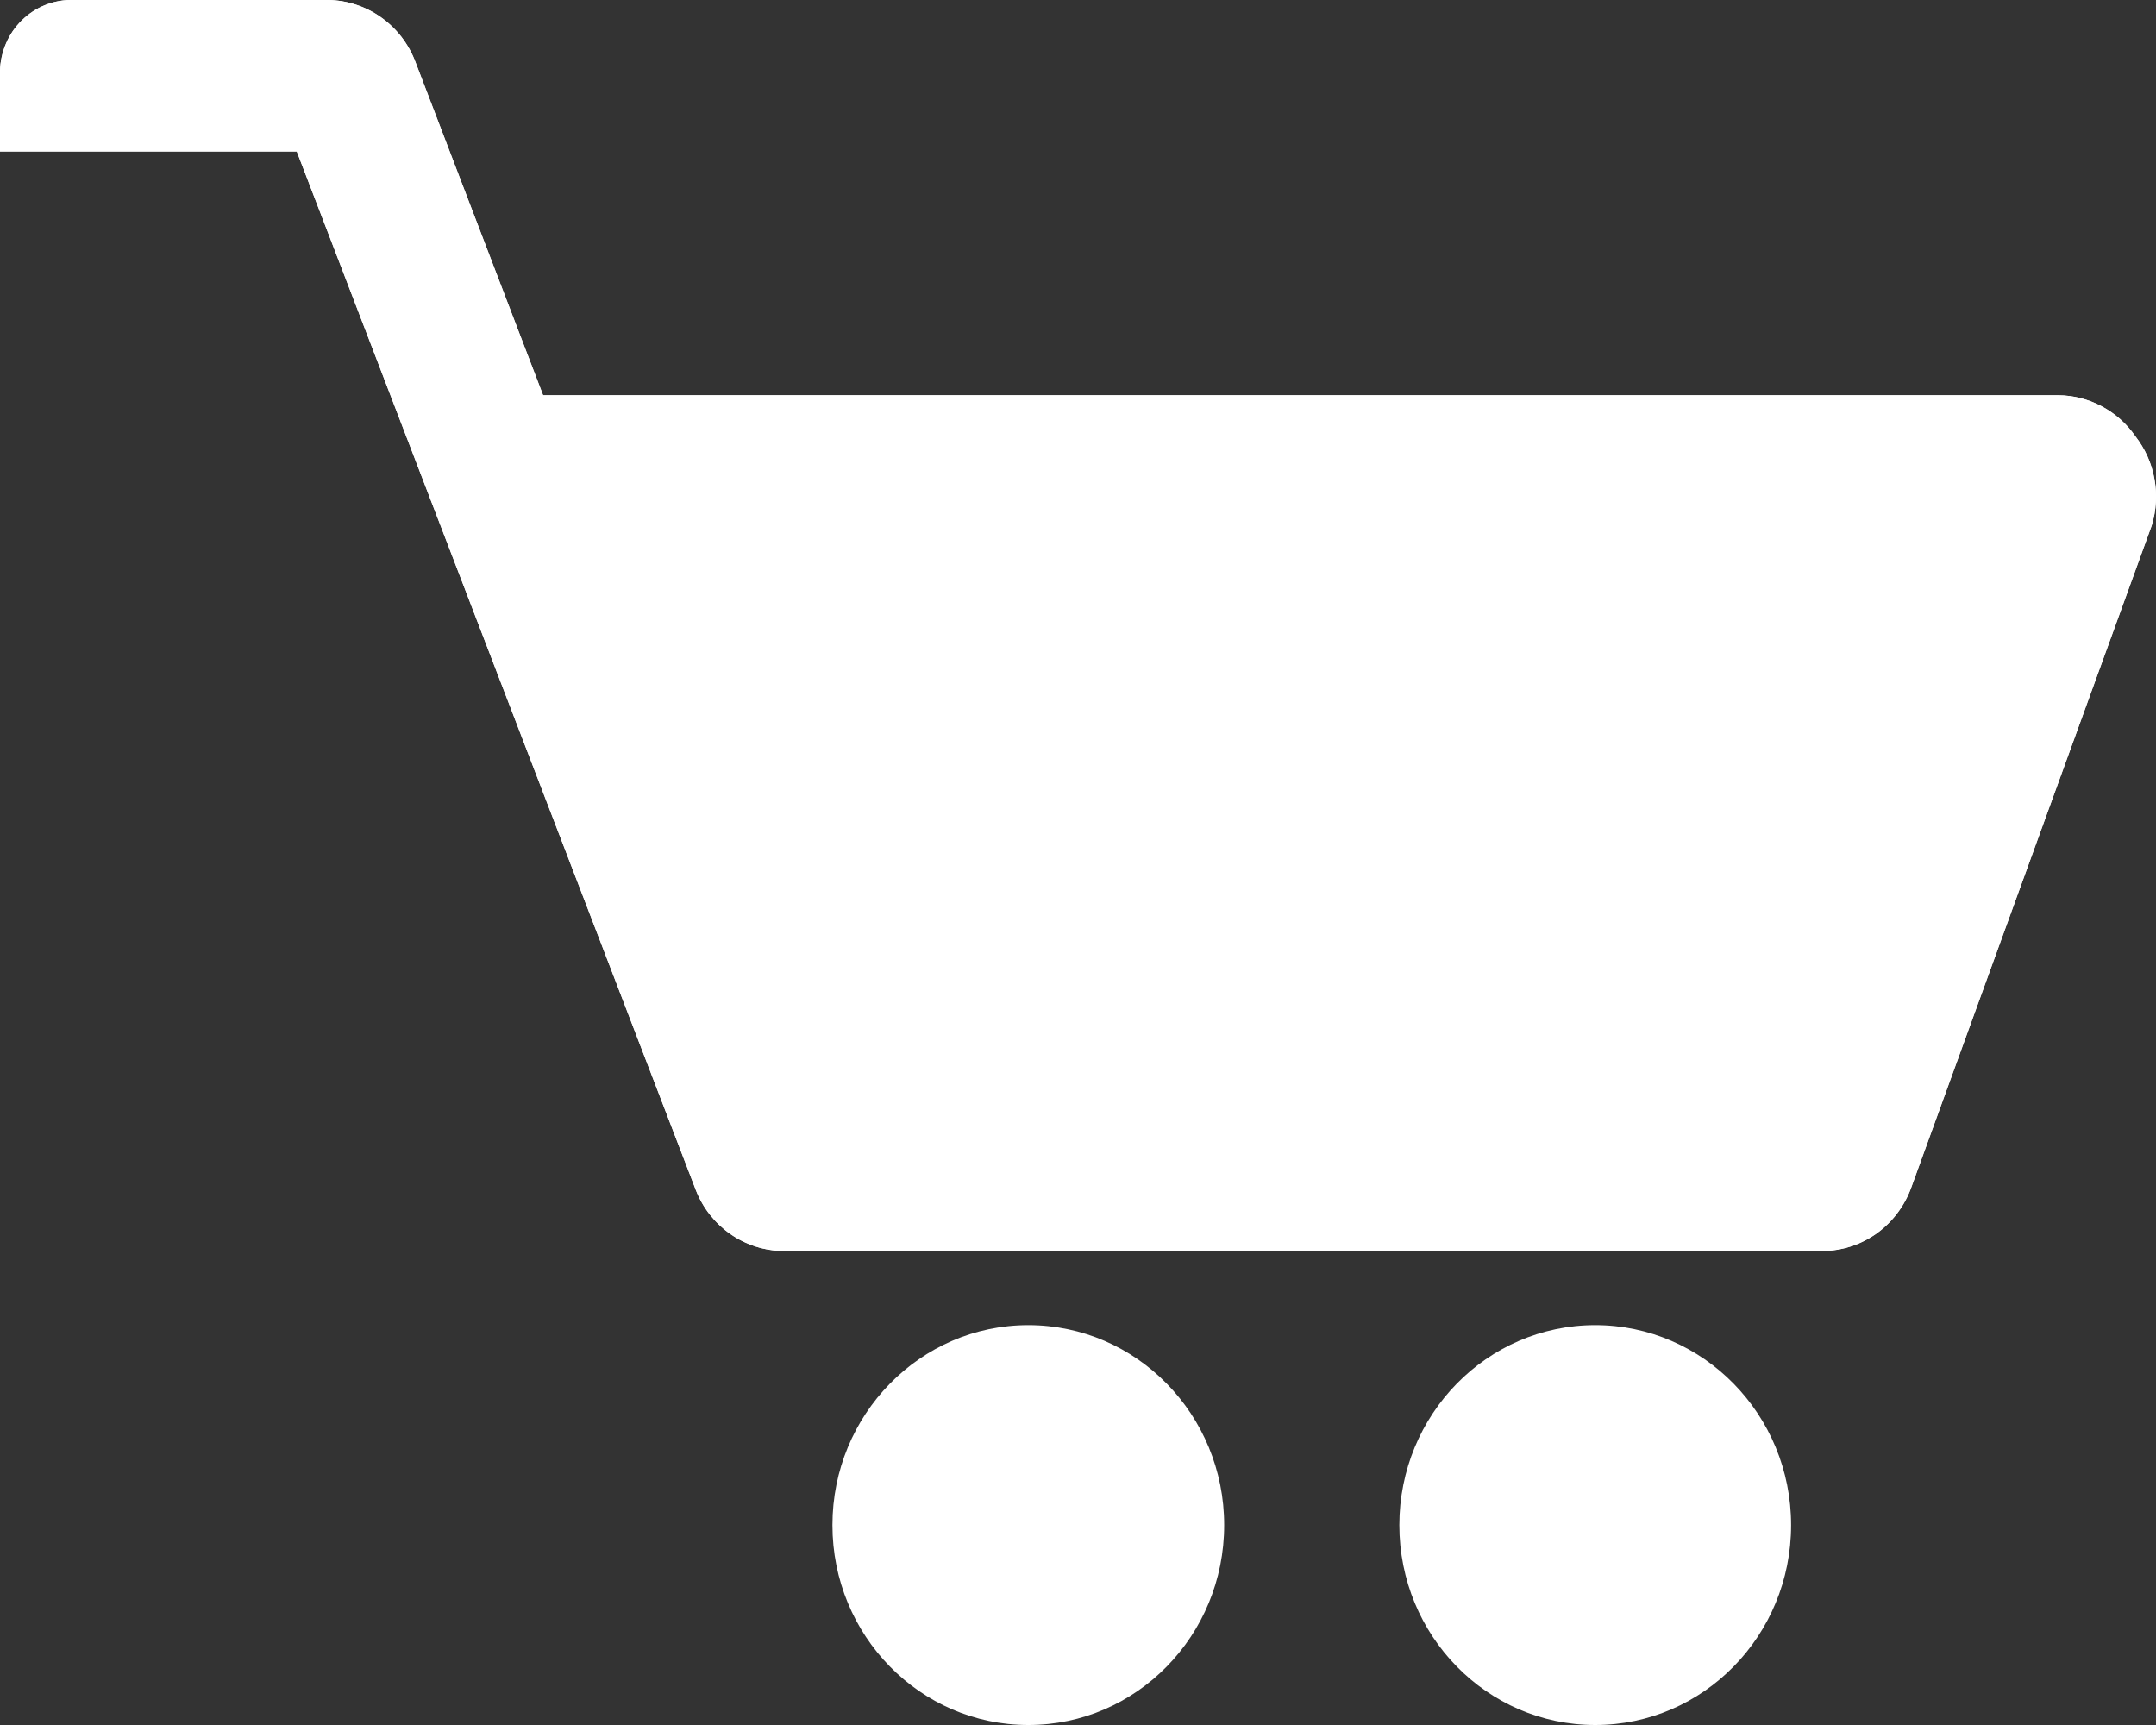 <svg width="20" height="16" viewBox="0 0 20 16" fill="none" xmlns="http://www.w3.org/2000/svg">
<rect x="0" y="0" width="20" height="16" fill="#333333" stroke="none"/>
<path d="M9.539 16C10.543 16 11.356 15.17 11.356 14.146C11.356 13.122 10.543 12.291 9.539 12.291C8.536 12.291 7.722 13.122 7.722 14.146C7.722 15.17 8.536 16 9.539 16Z" fill="white"/>
<path d="M14.798 16C15.801 16 16.615 15.17 16.615 14.146C16.615 13.122 15.801 12.291 14.798 12.291C13.794 12.291 12.981 13.122 12.981 14.146C12.981 15.17 13.794 16 14.798 16Z" fill="white"/>
<path d="M19.808 4.046C19.727 3.929 19.62 3.834 19.495 3.768C19.371 3.702 19.233 3.667 19.093 3.666H5.038L3.854 0.576C3.791 0.408 3.68 0.264 3.535 0.161C3.39 0.058 3.218 0.002 3.042 0H0.674C0.588 -0.002 0.501 0.014 0.421 0.046C0.34 0.078 0.266 0.126 0.203 0.188C0.141 0.249 0.09 0.322 0.056 0.403C0.021 0.484 0.002 0.572 0 0.66C0 0.66 0 0.66 0 0.66V1.405H2.753L6.456 11.041C6.521 11.207 6.634 11.348 6.778 11.448C6.923 11.548 7.093 11.602 7.268 11.603H16.904C17.084 11.603 17.26 11.546 17.408 11.441C17.555 11.335 17.668 11.186 17.73 11.013L19.96 4.875C20.003 4.734 20.012 4.585 19.985 4.441C19.959 4.296 19.898 4.161 19.808 4.046ZM16.518 10.269H7.557L5.506 5.001H18.432L16.518 10.269Z" fill="white"/>
<path d="M19.808 4.046C19.727 3.929 19.62 3.834 19.495 3.768C19.371 3.702 19.233 3.667 19.093 3.666H5.038L3.854 0.576C3.791 0.408 3.68 0.264 3.535 0.161C3.39 0.058 3.218 0.002 3.042 0H0.674C0.588 -0.002 0.501 0.014 0.421 0.046C0.34 0.078 0.266 0.126 0.203 0.188C0.141 0.249 0.09 0.322 0.056 0.403C0.021 0.484 0.002 0.572 0 0.66L0 1.405H2.753L6.456 11.041C6.521 11.207 6.634 11.348 6.778 11.448C6.923 11.548 7.093 11.602 7.268 11.603H16.904C17.084 11.603 17.26 11.546 17.408 11.441C17.555 11.335 17.668 11.186 17.73 11.013L19.96 4.875C20.003 4.734 20.012 4.585 19.985 4.441C19.959 4.296 19.898 4.161 19.808 4.046Z" fill="white"/>
</svg>
